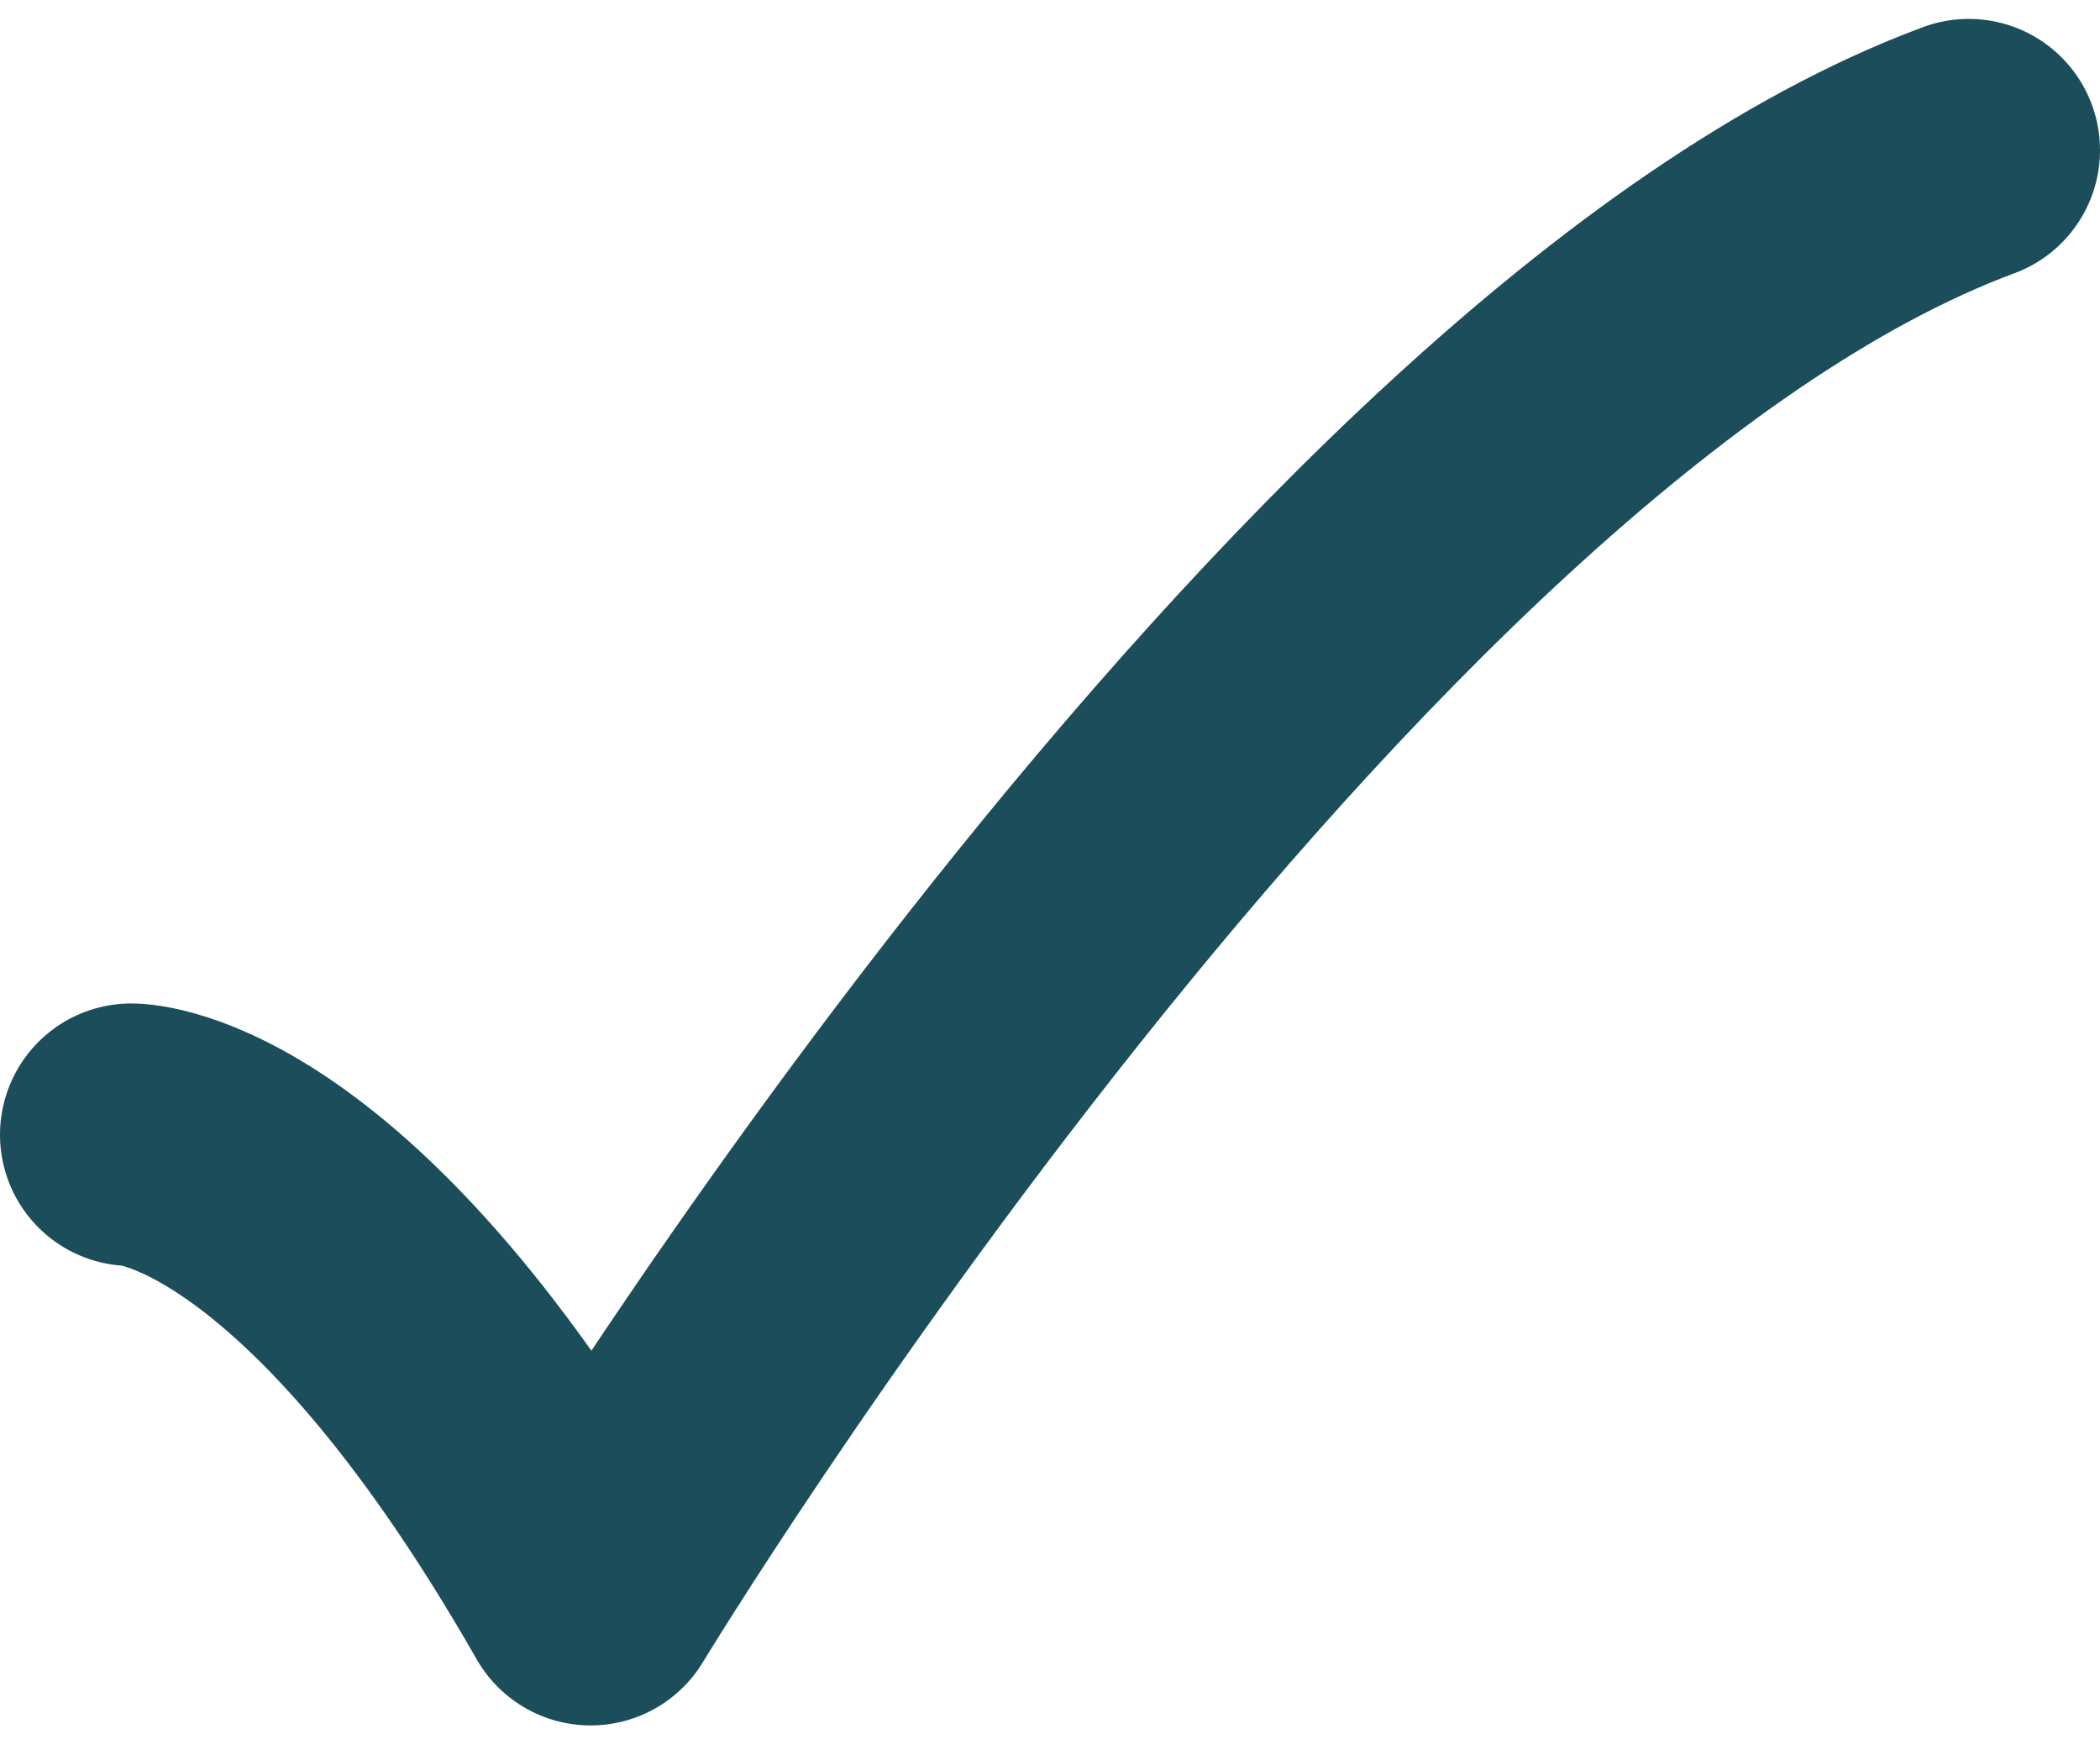 <svg width="12" height="10" viewBox="0 0 12 10" fill="none" xmlns="http://www.w3.org/2000/svg">
<path d="M0.75 6.483C0.75 6.483 1.875 6.483 3.375 9.108C3.375 9.108 7.544 2.233 11.25 0.858" stroke="#1B4D5B" stroke-width="1.5" stroke-linecap="round" stroke-linejoin="round"/>
</svg>
